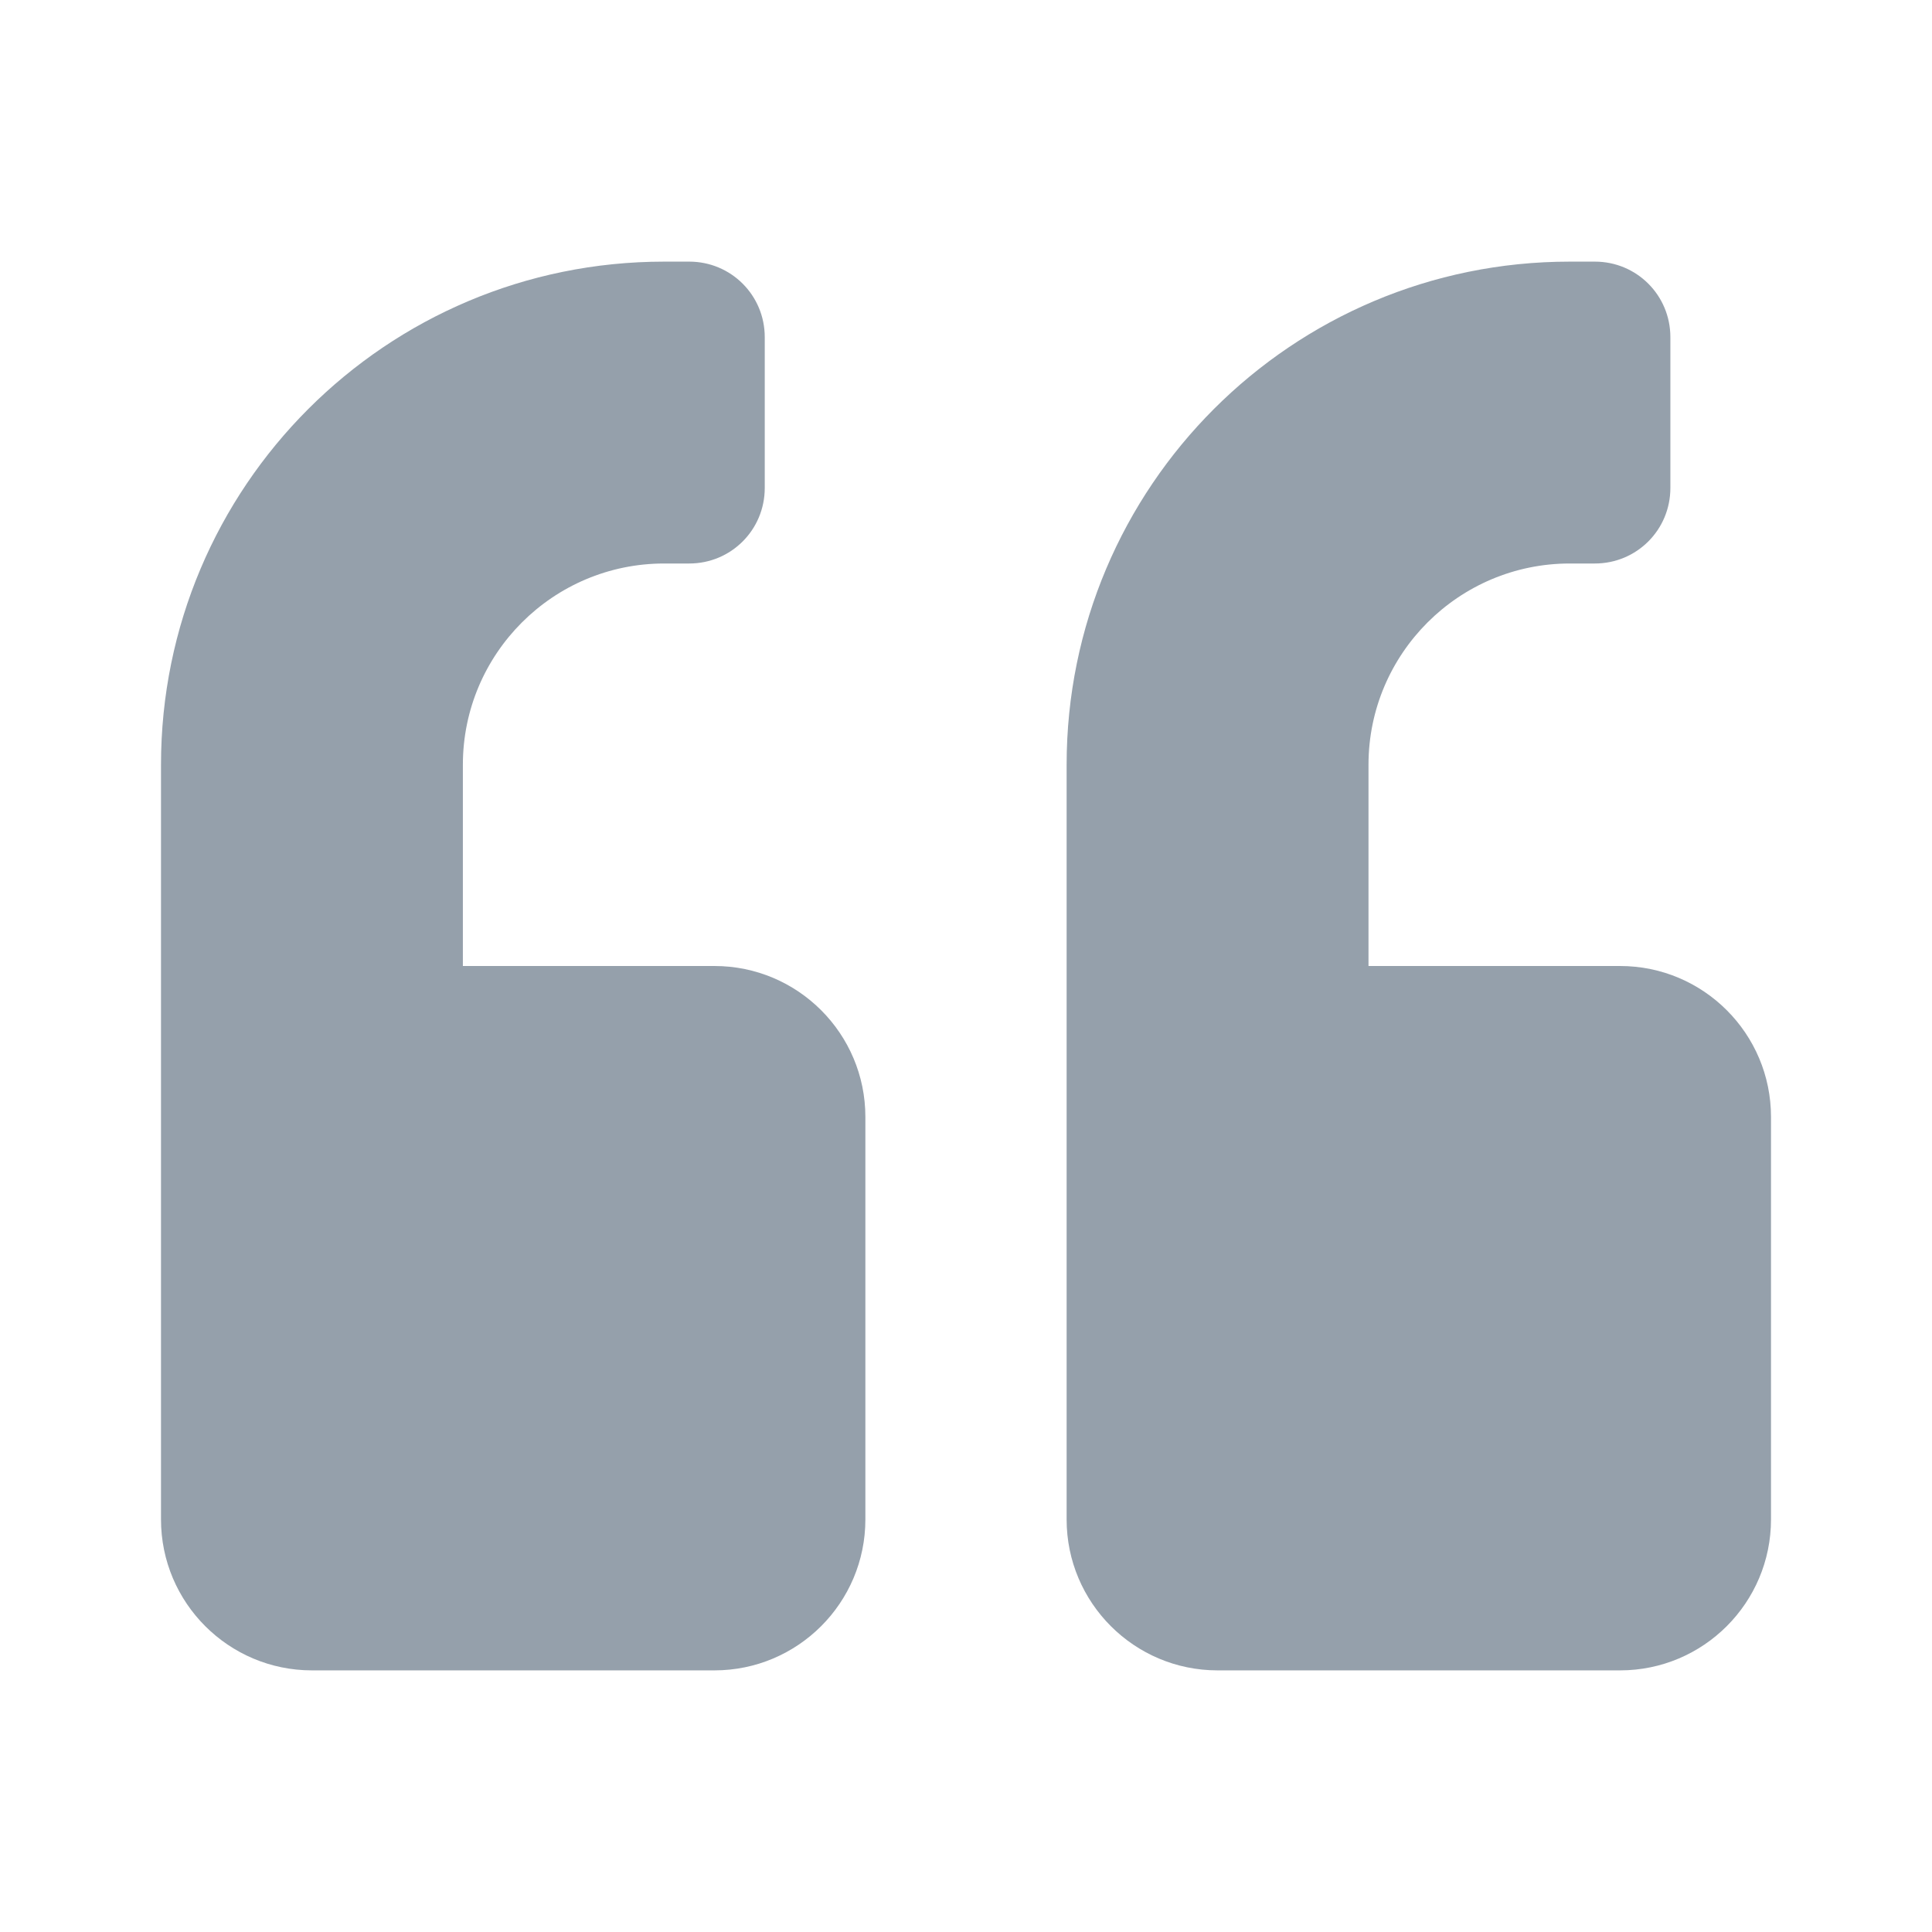 <svg width="24" height="24" viewBox="0 0 24 24" fill="none" xmlns="http://www.w3.org/2000/svg">
<path fill-rule="evenodd" clip-rule="evenodd" d="M10.75 18.875C10.75 19.91 9.91 20.75 8.875 20.75H3.875C2.84 20.75 2 19.91 2 18.875V9.5C2 6.047 4.797 3.25 8.25 3.25H8.562C9.082 3.25 9.5 3.668 9.5 4.188V6.062C9.5 6.582 9.082 7 8.562 7H8.25C6.871 7 5.75 8.121 5.75 9.5V12H8.875C9.91 12 10.75 12.84 10.75 13.875V18.875ZM22 18.875C22 19.91 21.16 20.75 20.125 20.75H15.125C14.09 20.75 13.25 19.91 13.25 18.875V9.5C13.25 6.047 16.047 3.25 19.5 3.25H19.812C20.332 3.25 20.75 3.668 20.75 4.188V6.062C20.75 6.582 20.332 7 19.812 7H19.5C18.121 7 17 8.121 17 9.5V12H20.125C21.16 12 22 12.84 22 13.875V18.875Z" fill="#95A0AB"/>
</svg>
